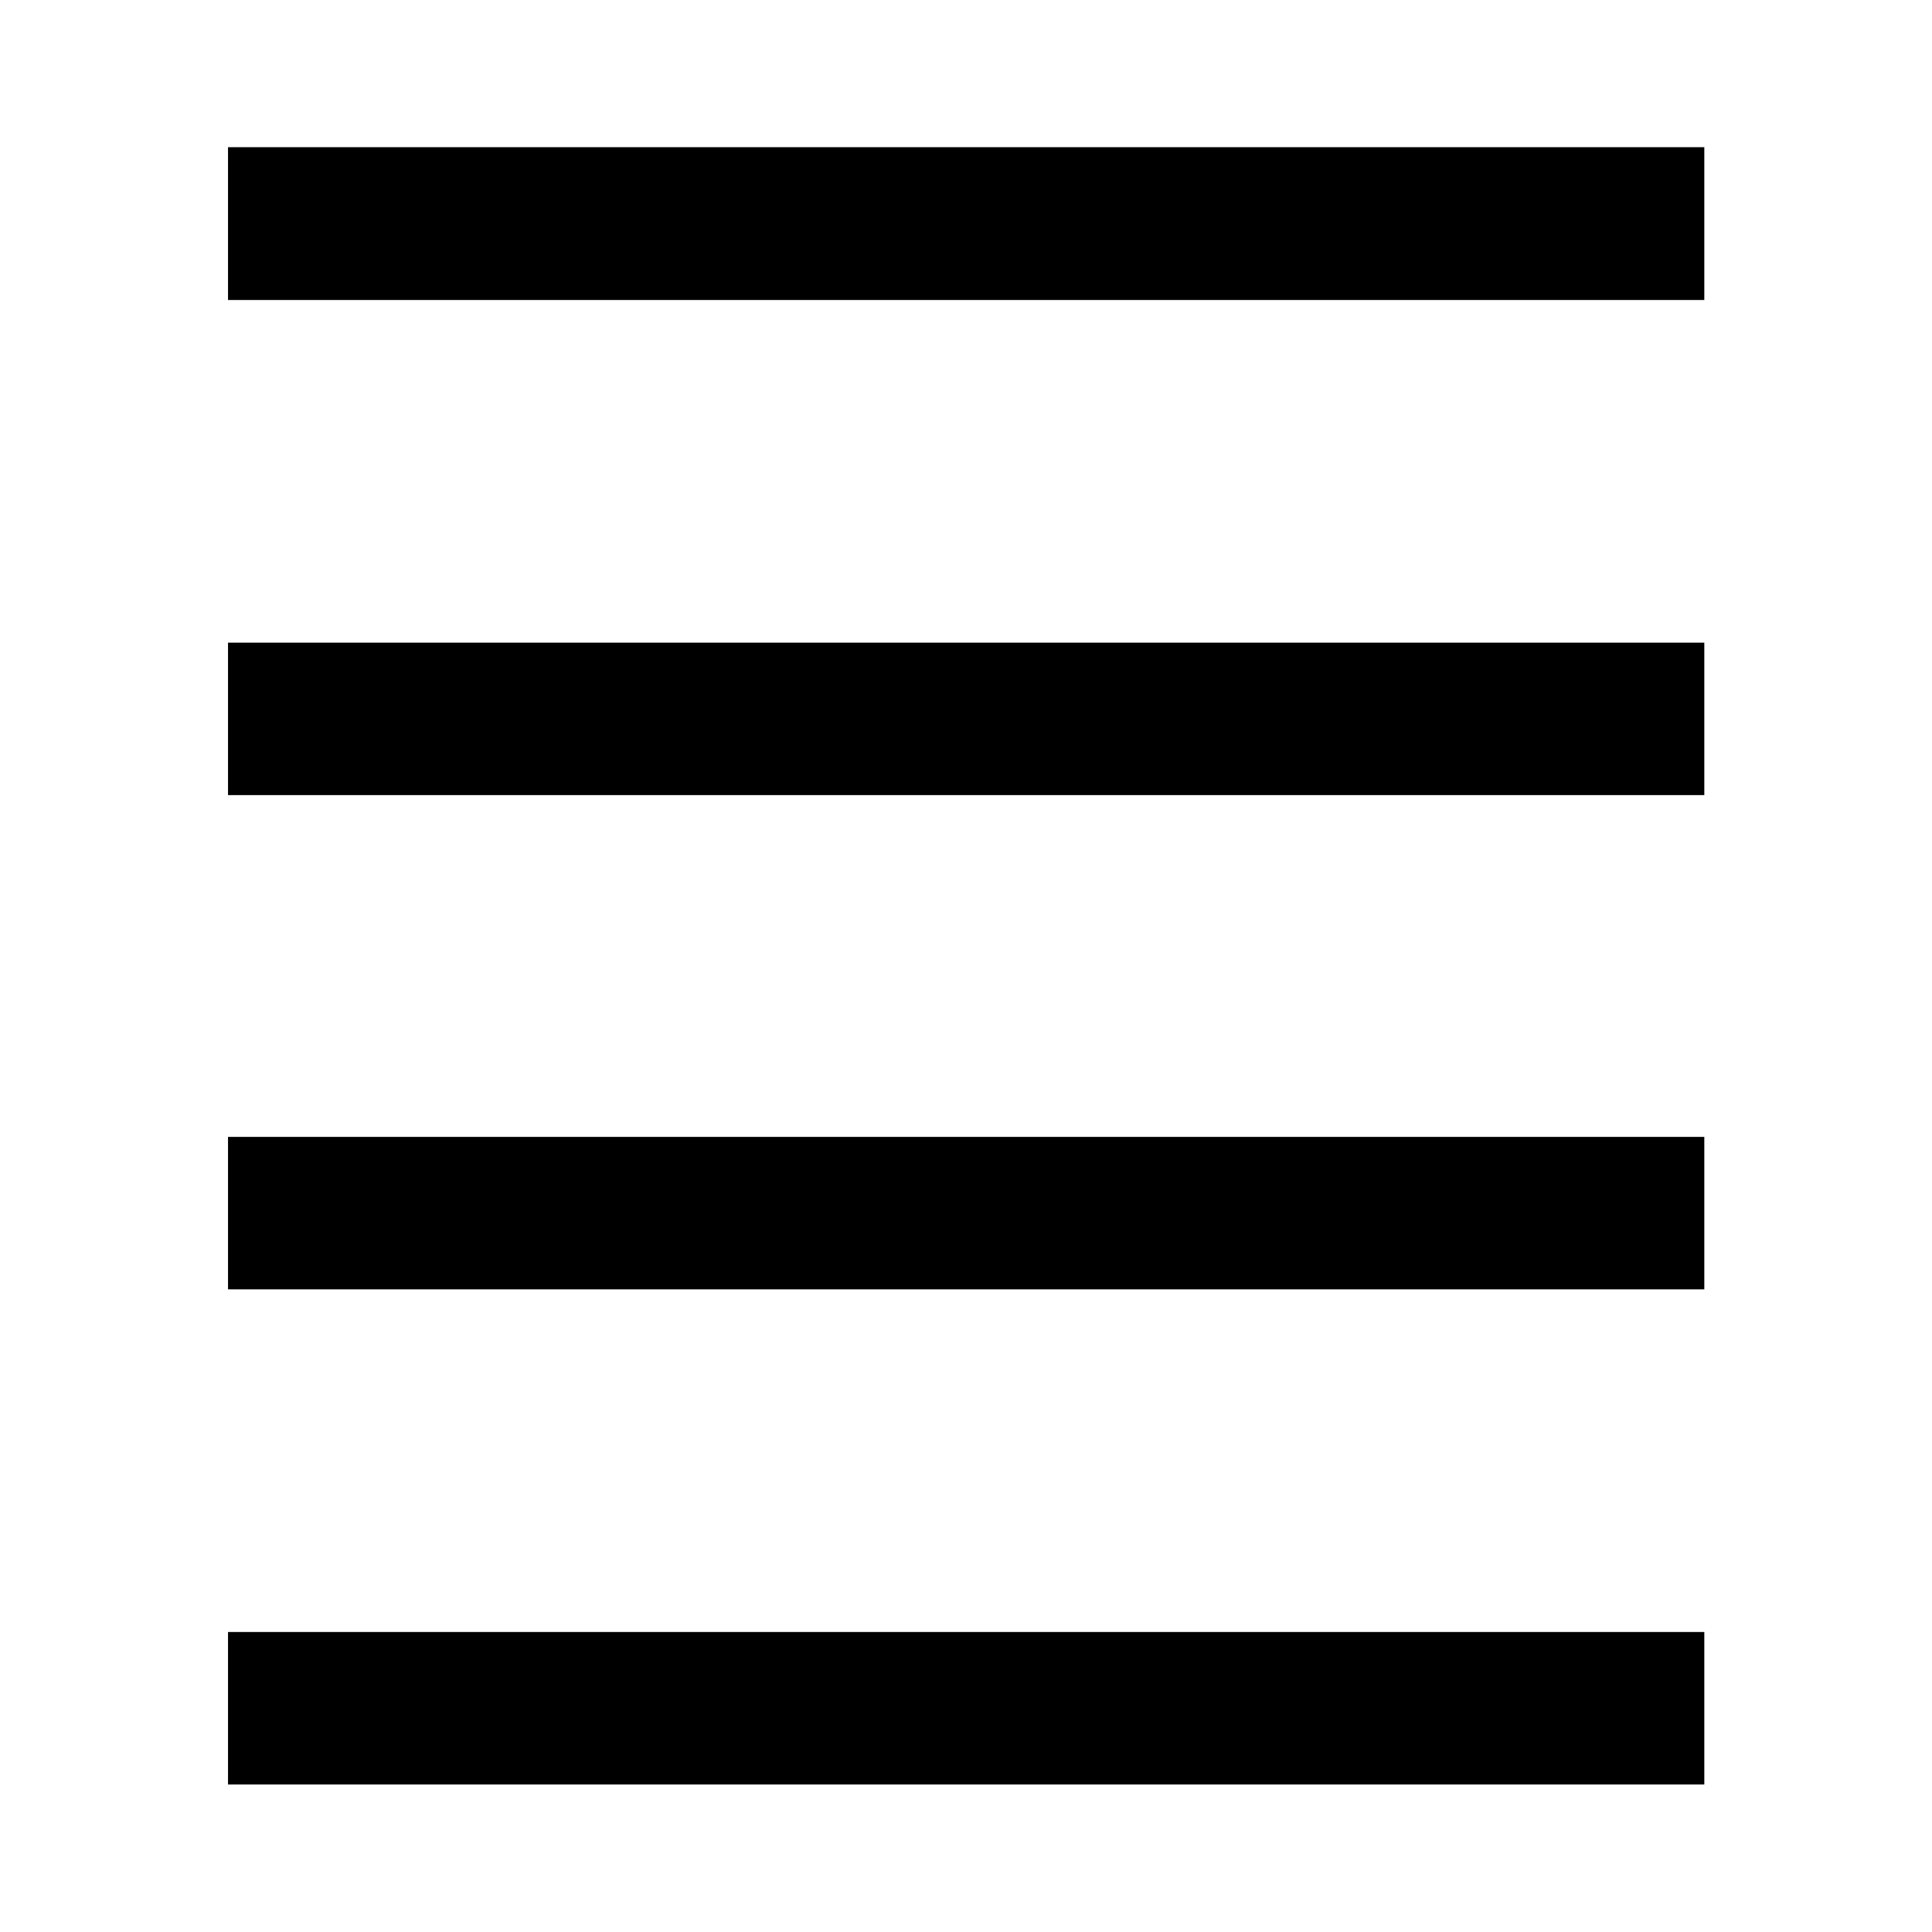 <svg xmlns="http://www.w3.org/2000/svg" height="40" viewBox="0 -960 960 960" width="40"><path d="M113.3-73.3v-75.76h733.56v75.76H113.3Zm0-246.03v-75.75h733.56v75.75H113.3Zm0-245.59v-75.75h733.56v75.75H113.3Zm0-246.02v-75.92h733.56v75.92H113.3Z"/></svg>